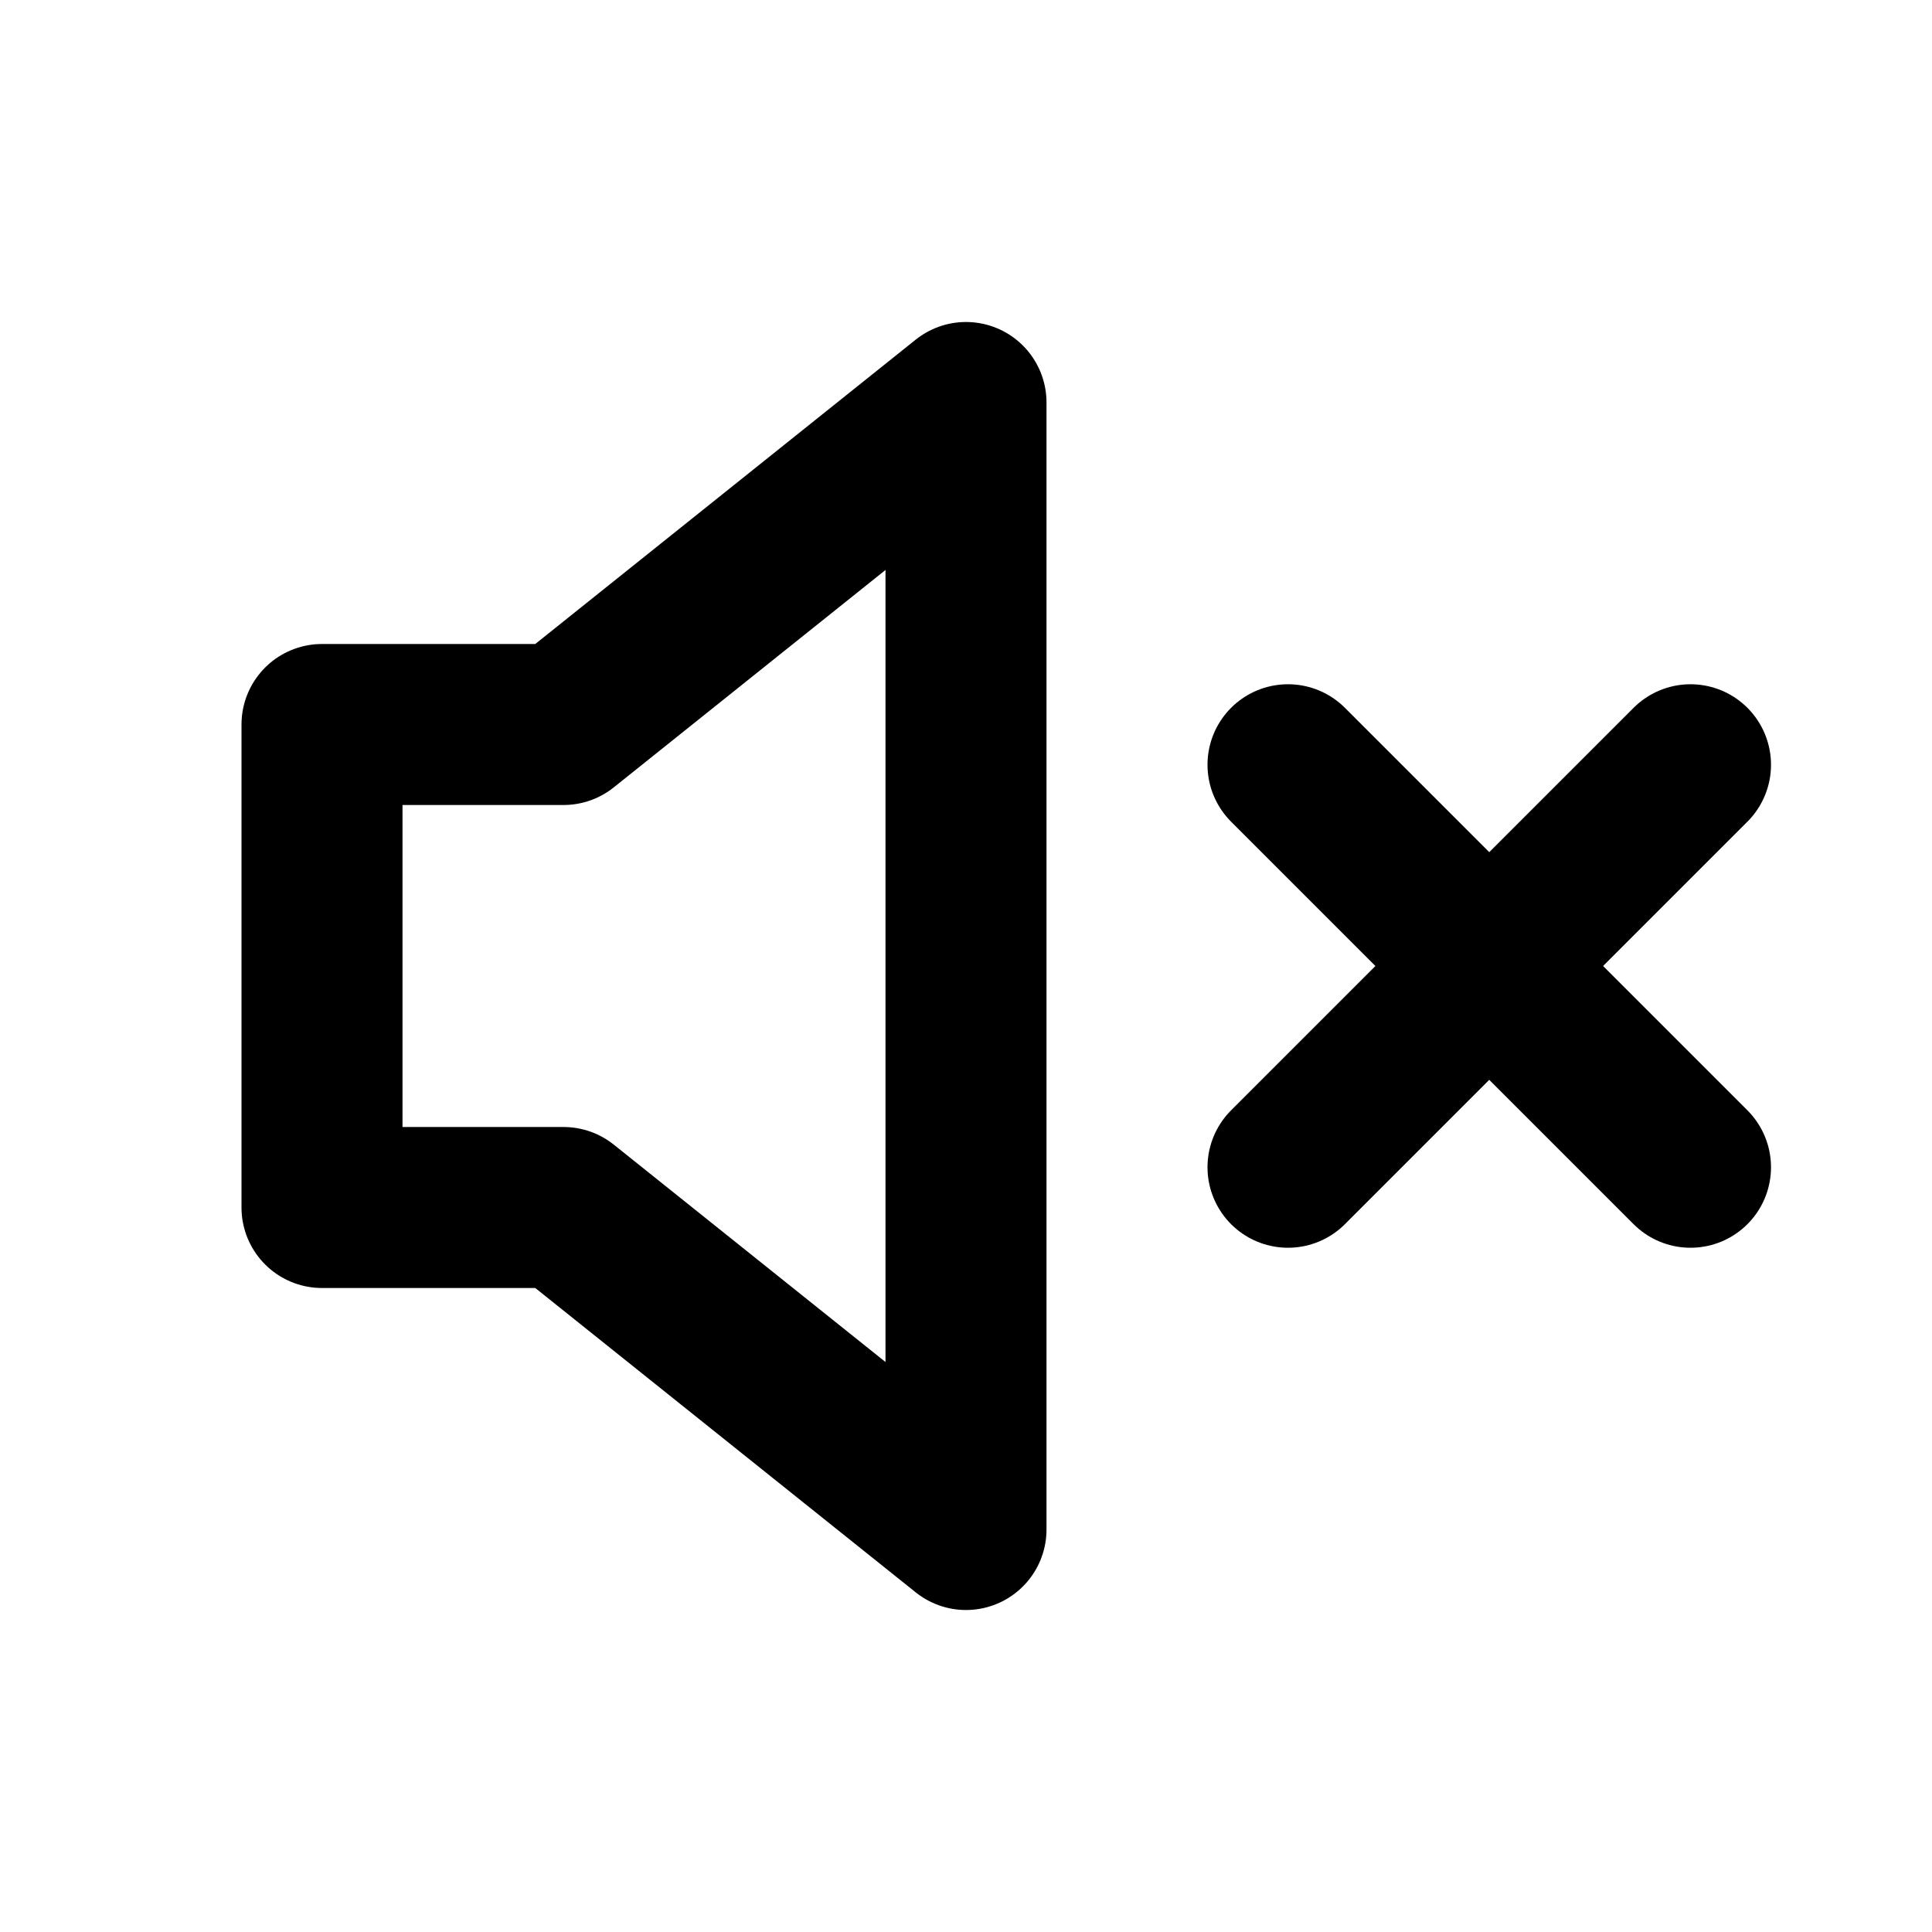 <svg xmlns="http://www.w3.org/2000/svg" width="1em" height="1em" viewBox="0 0 24 24"><g fill="none" stroke="currentColor" stroke-width="2"><path stroke-linejoin="round" d="M7 9H4v6h3l5 4V5z"/><path stroke-linecap="round" d="m16 9.5l5 5m0-5l-5 5"/></g></svg>